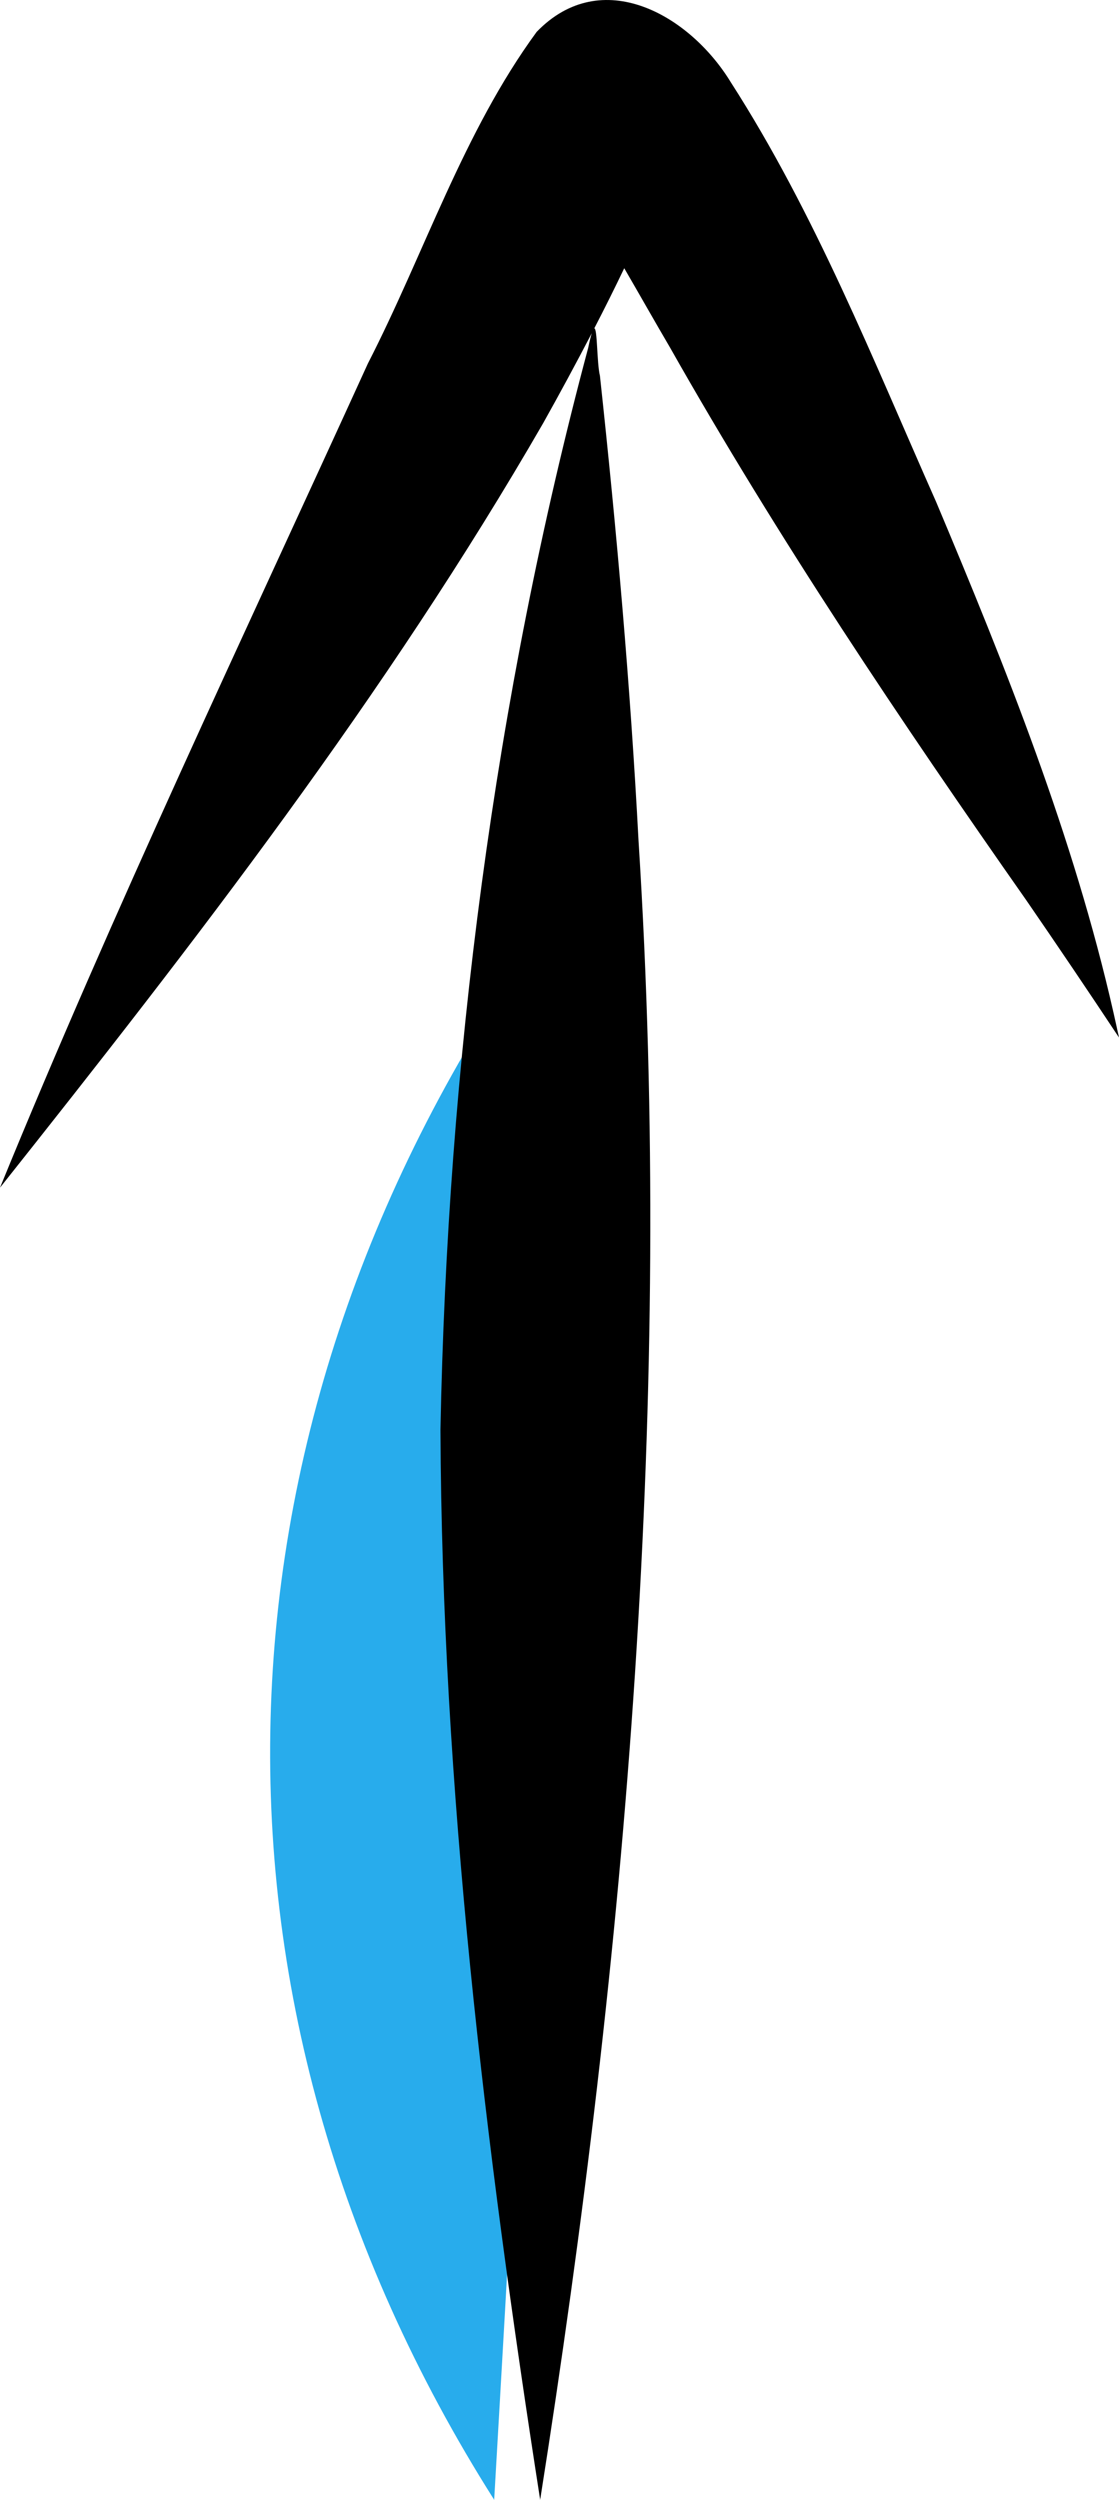 <svg xmlns="http://www.w3.org/2000/svg" data-name="Layer 1" width="136.318" height="304.457" viewBox="0 0 136.318 304.457" xmlns:xlink="http://www.w3.org/1999/xlink"><path d="M598.711,410.094c-42.802,59.711-45.284,131.216-6.668,192.135C595.626,540.269,599.209,478.309,598.711,410.094Z" transform="translate(-531.841 -297.771)" fill="#28acec"/><path d="M667.488,421.103c-4.869-21.463-13.09-41.975-21.608-62.209-7.679-17.318-14.747-35.136-25.02-51.118-5.006-8.198-15.719-14.327-23.64-6.125-8.94,12.208-13.684,26.988-20.563,40.394-15.2,33.337-30.954,66.451-44.815,100.374,23.694-29.83,47.111-60.074,66.183-93.135q3.034-5.418,5.904-10.93c-.118.383-.259.948-.432,1.775C592.027,383.043,586.361,427.5,585.499,471.883c.185,43.696,5.425,87.224,12.146,130.346,10.548-66.744,16.274-134.499,11.984-202.048-.995-18.917-2.665-37.794-4.701-56.626-.388-1.607-.299-5.808-.691-5.793q1.886-3.633,3.65-7.324c1.87,3.216,3.698,6.458,5.579,9.664,13.168,23.261,28.078,45.456,43.412,67.33q5.714,8.303,11.281,16.704C667.934,423.127,667.722,422.111,667.488,421.103Z" transform="translate(-531.841 -297.771)"/></svg>